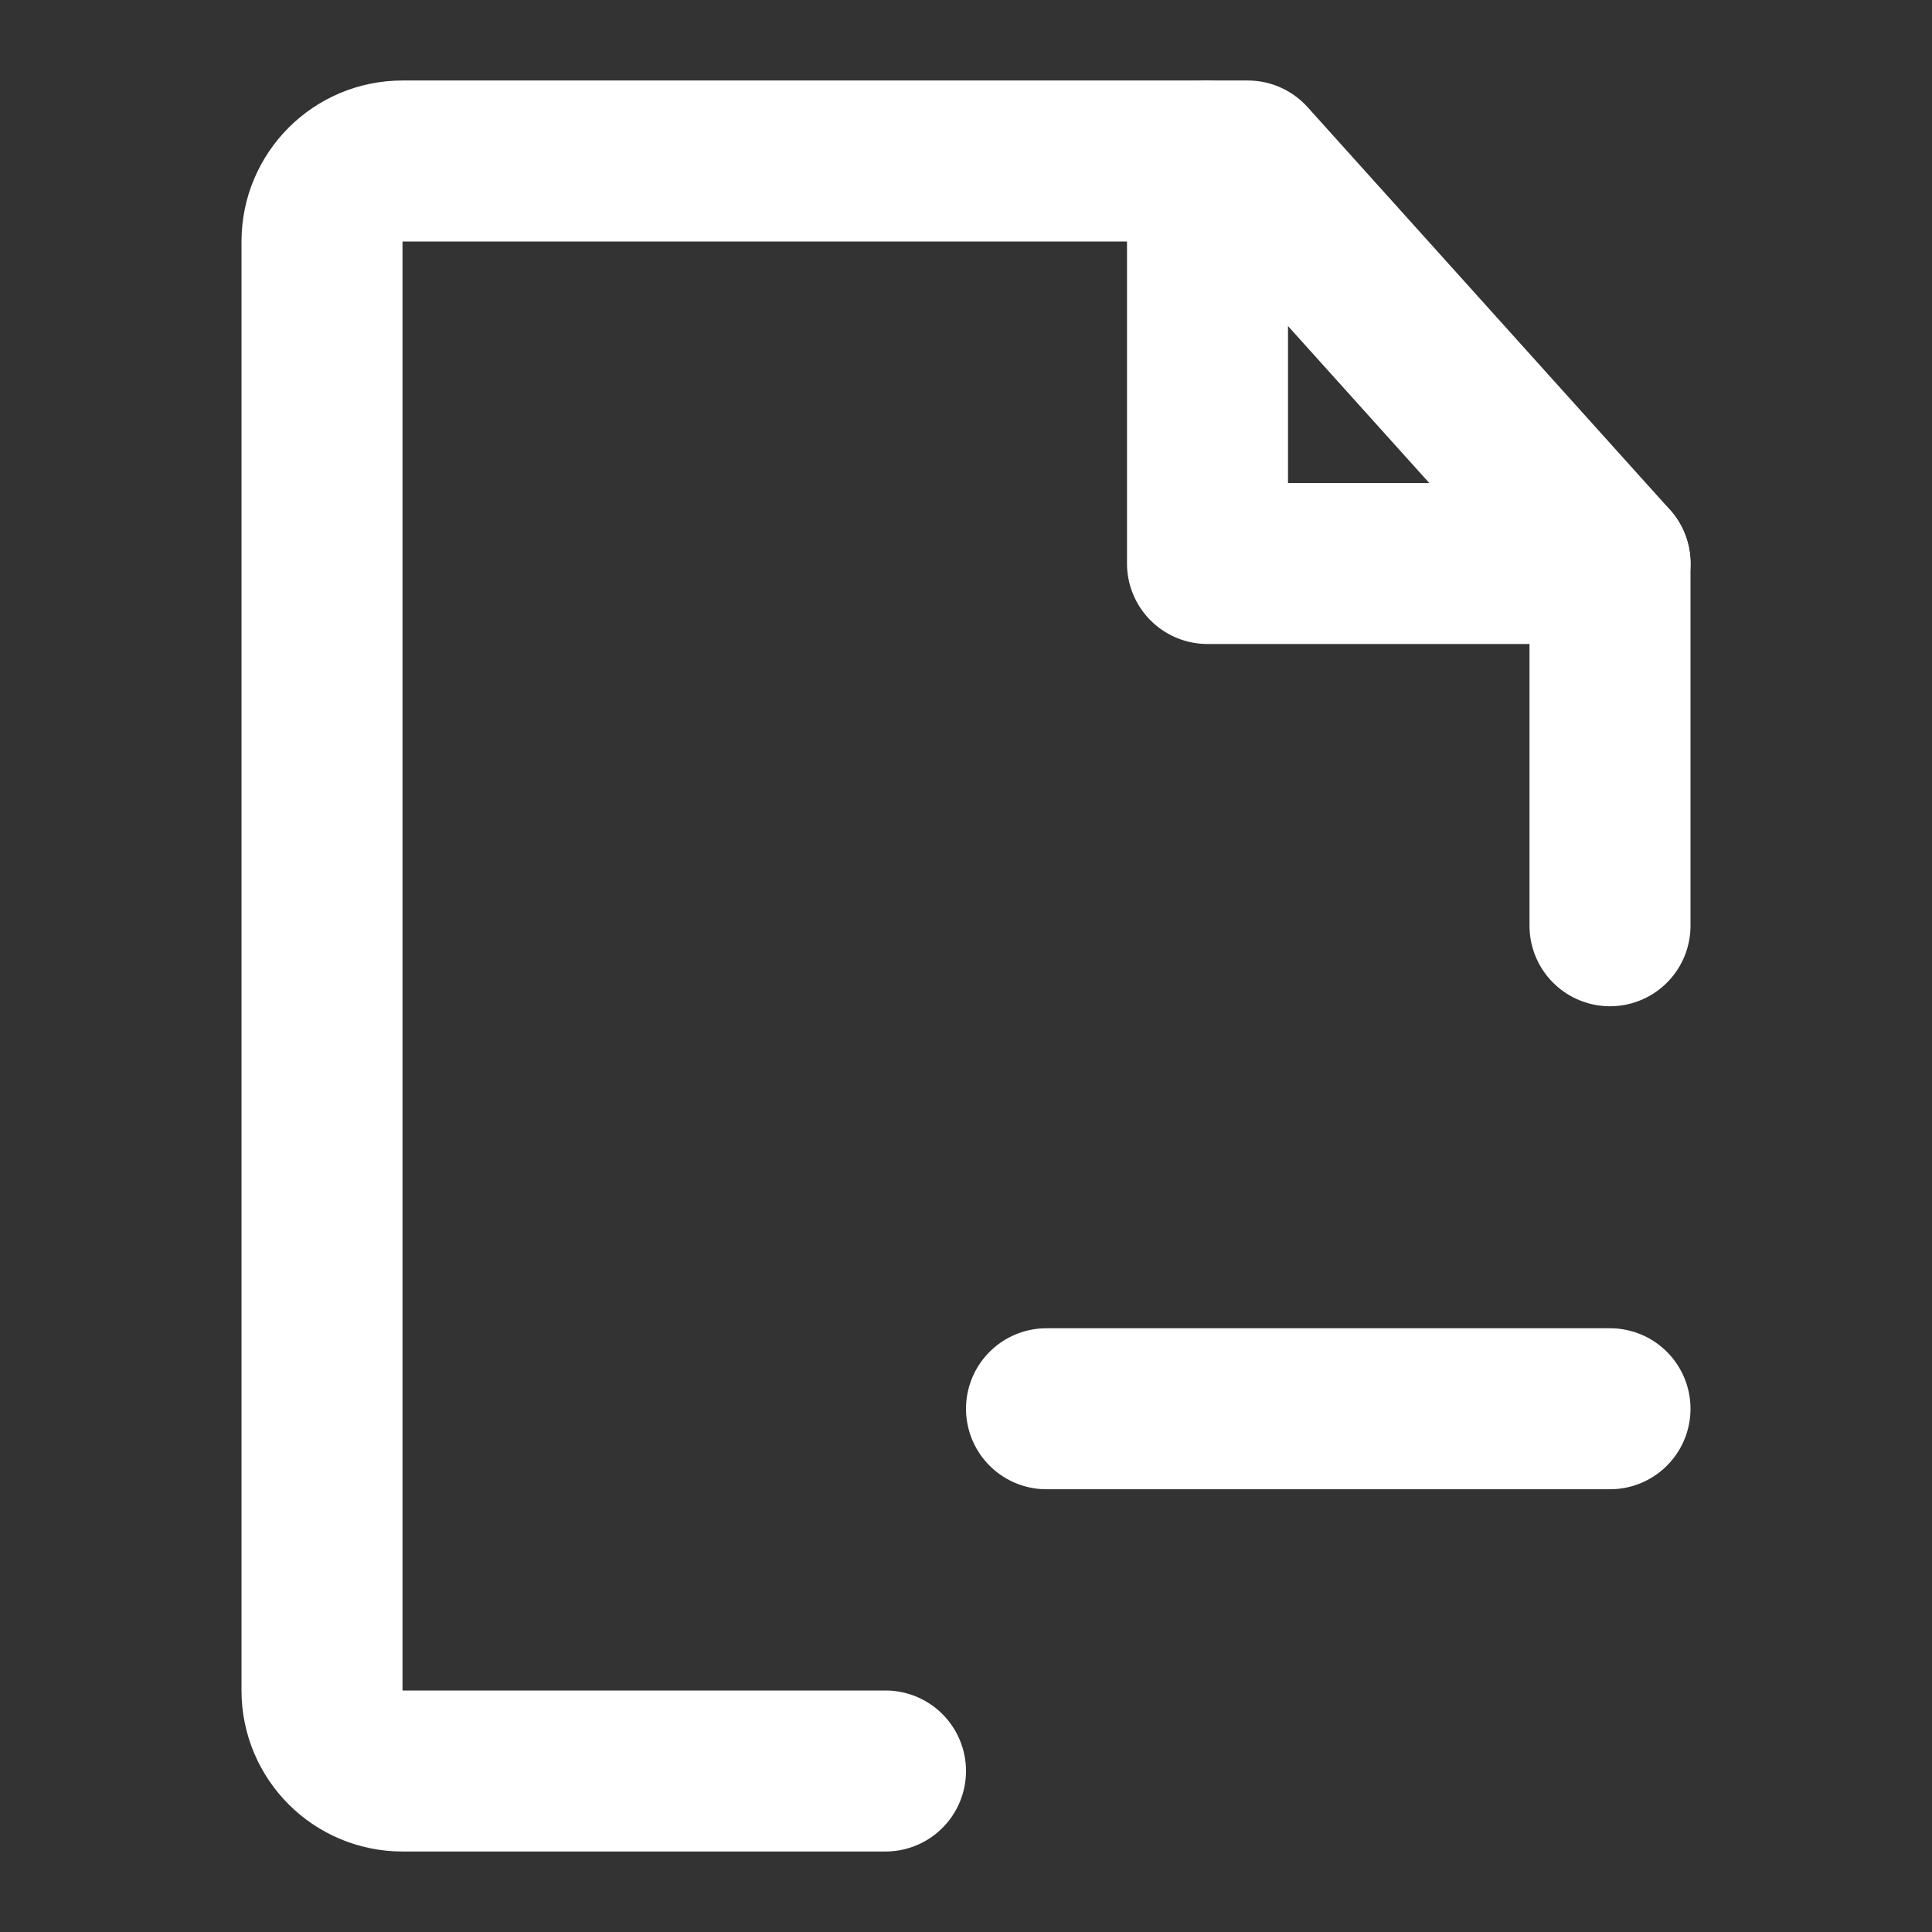 <?xml version="1.0" encoding="UTF-8"?><svg width="24" height="24" viewBox="0 0 48 48" fill="none" xmlns="http://www.w3.org/2000/svg"><rect x="0" y="0" width="48" height="48" fill="#333333" stroke="none"/><path d="M40 23V14L31 4H10C8.895 4 8 4.895 8 6V42C8 43.105 8.895 44 10 44H22" stroke="#ffffff" stroke-width="4" stroke-linecap="round" stroke-linejoin="round"/><path d="M26 35H33H40" stroke="#ffffff" stroke-width="4" stroke-linecap="round" stroke-linejoin="round"/><path d="M30 4V14H40" stroke="#ffffff" stroke-width="4" stroke-linecap="round" stroke-linejoin="round"/></svg>